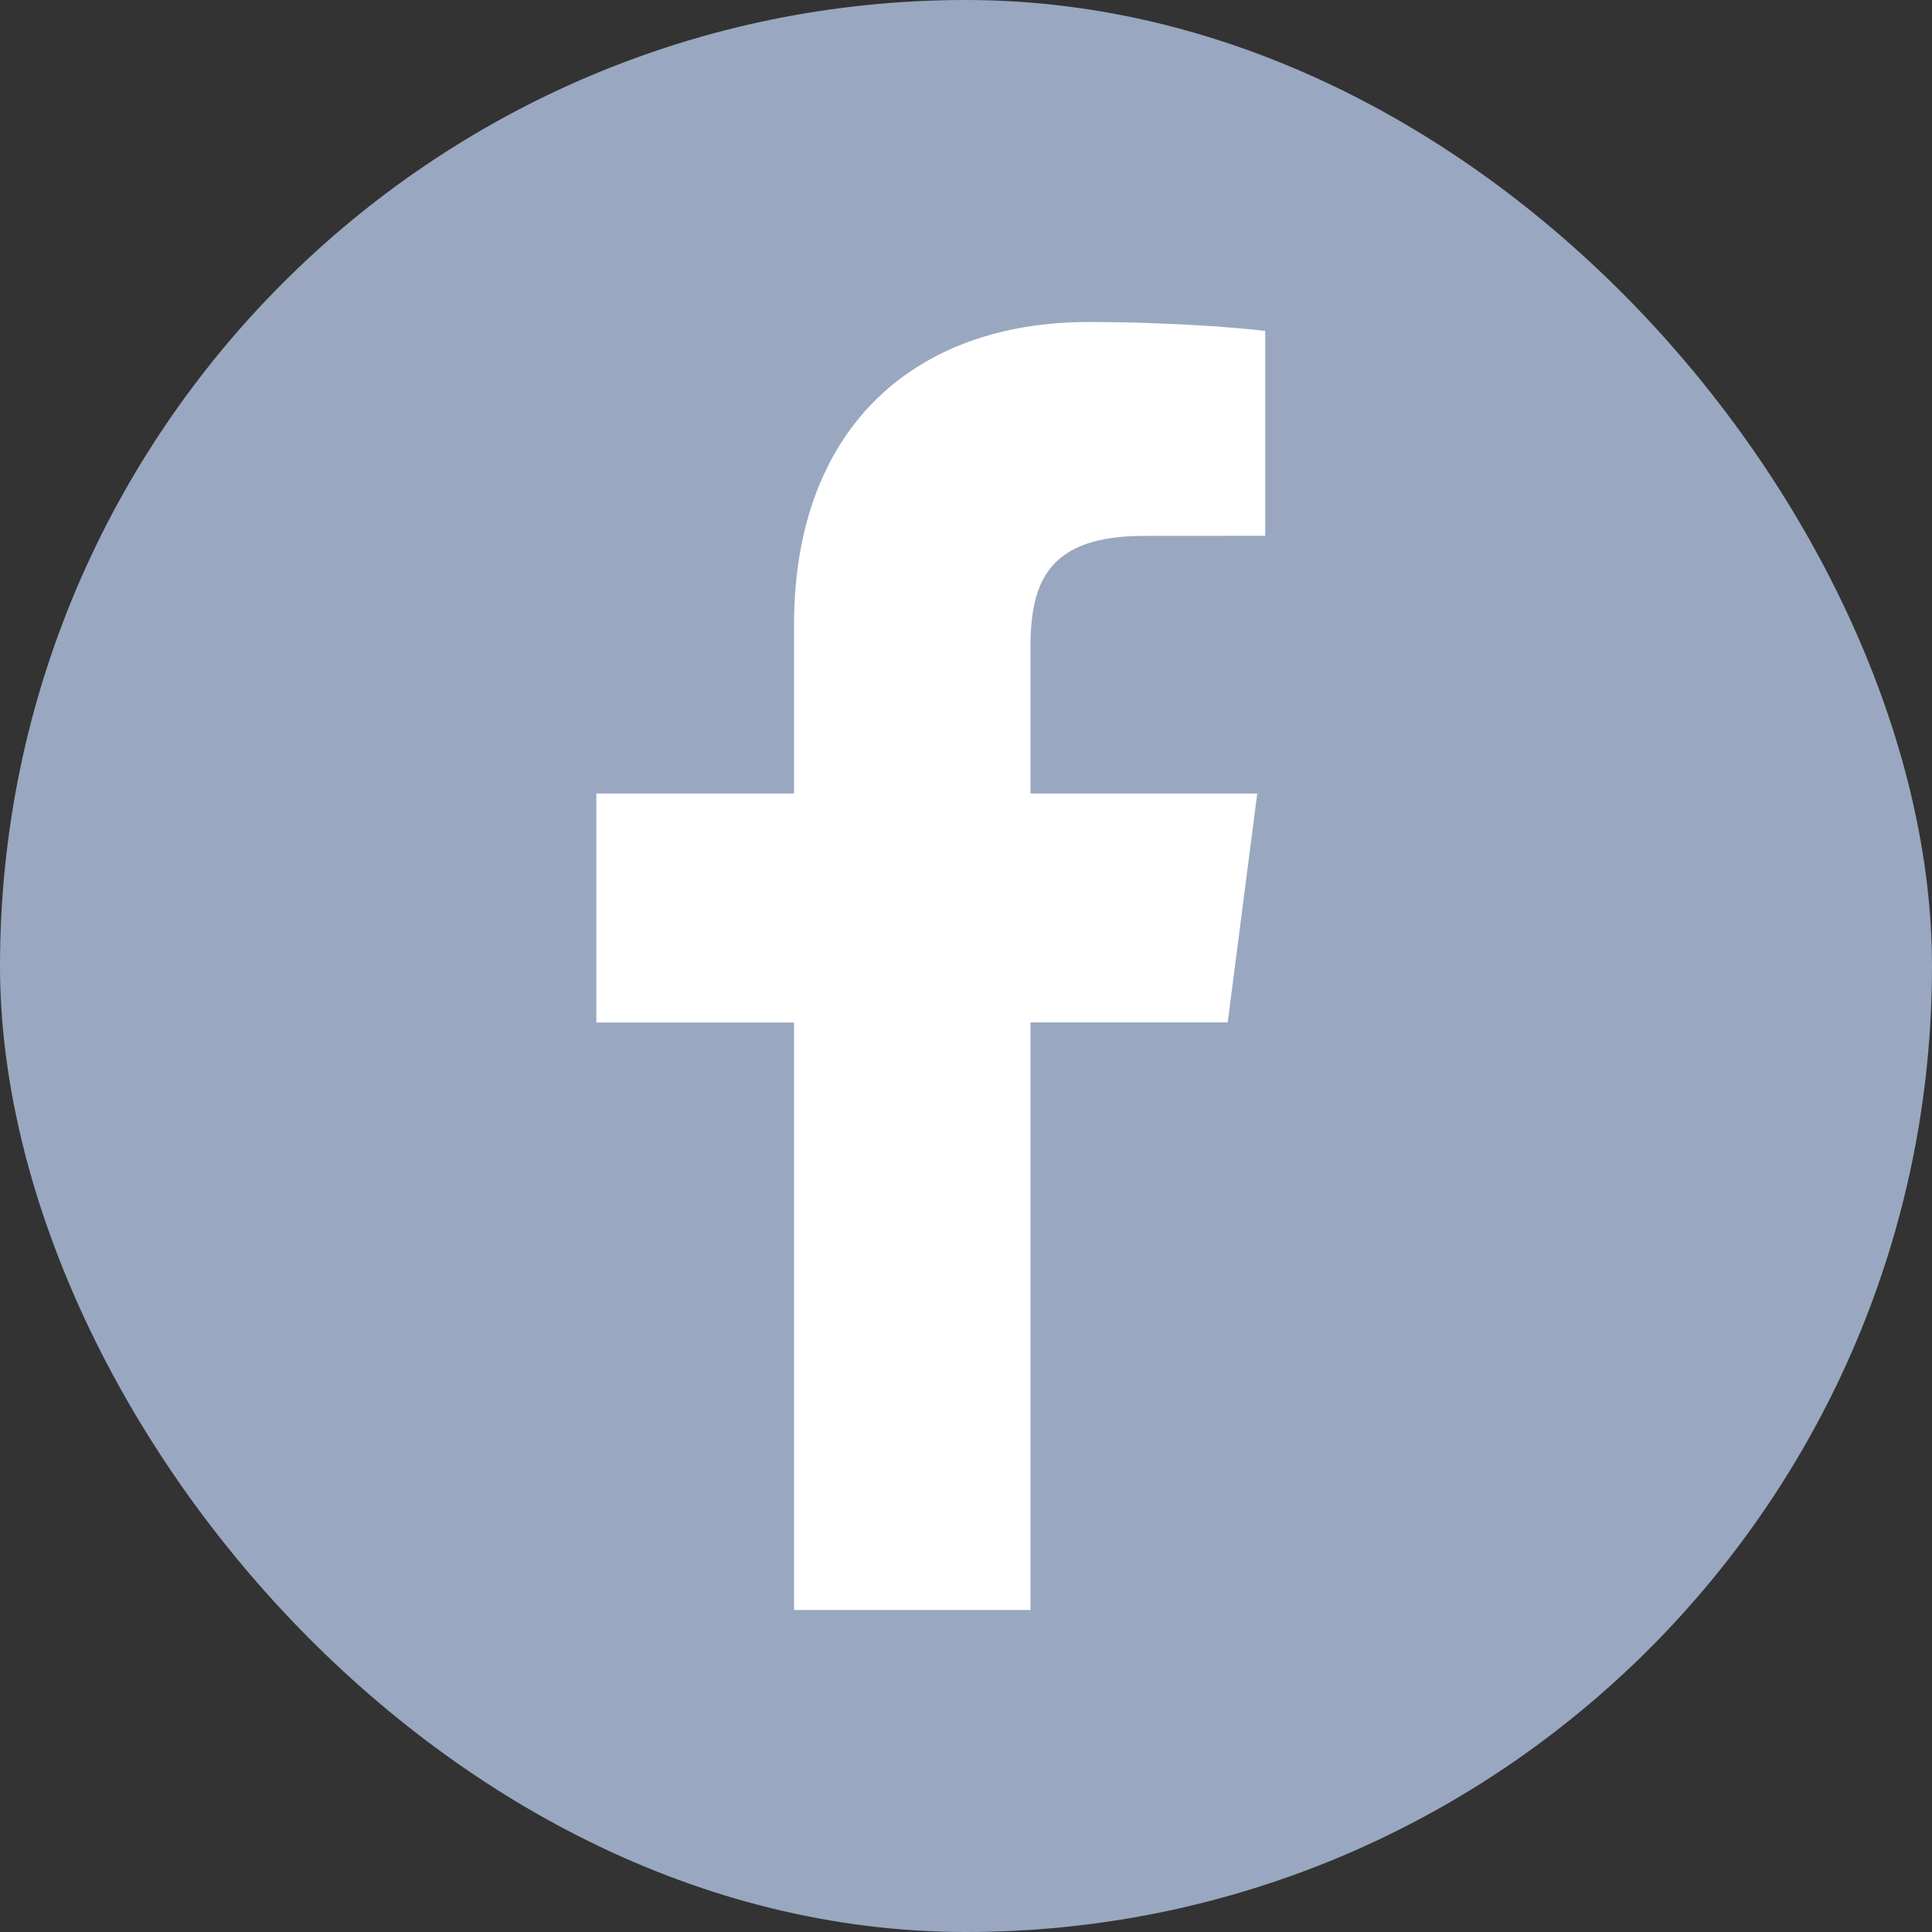 <svg width="24" height="24" viewBox="0 0 24 24" fill="none" xmlns="http://www.w3.org/2000/svg">
<rect x="0" y="0" width="24" height="24" fill="#333333" stroke="none"/>
<rect width="24" height="24" rx="12" fill="#99A8C0"/>
<path d="M12.801 20V12.701H15.251L15.618 9.857H12.801V8.041C12.801 7.218 13.03 6.657 14.211 6.657L15.717 6.656V4.112C15.457 4.077 14.562 4 13.522 4C11.351 4 9.864 5.325 9.864 7.76V9.857H7.408V12.702H9.864V20L12.801 20Z" fill="white"/>
</svg>
